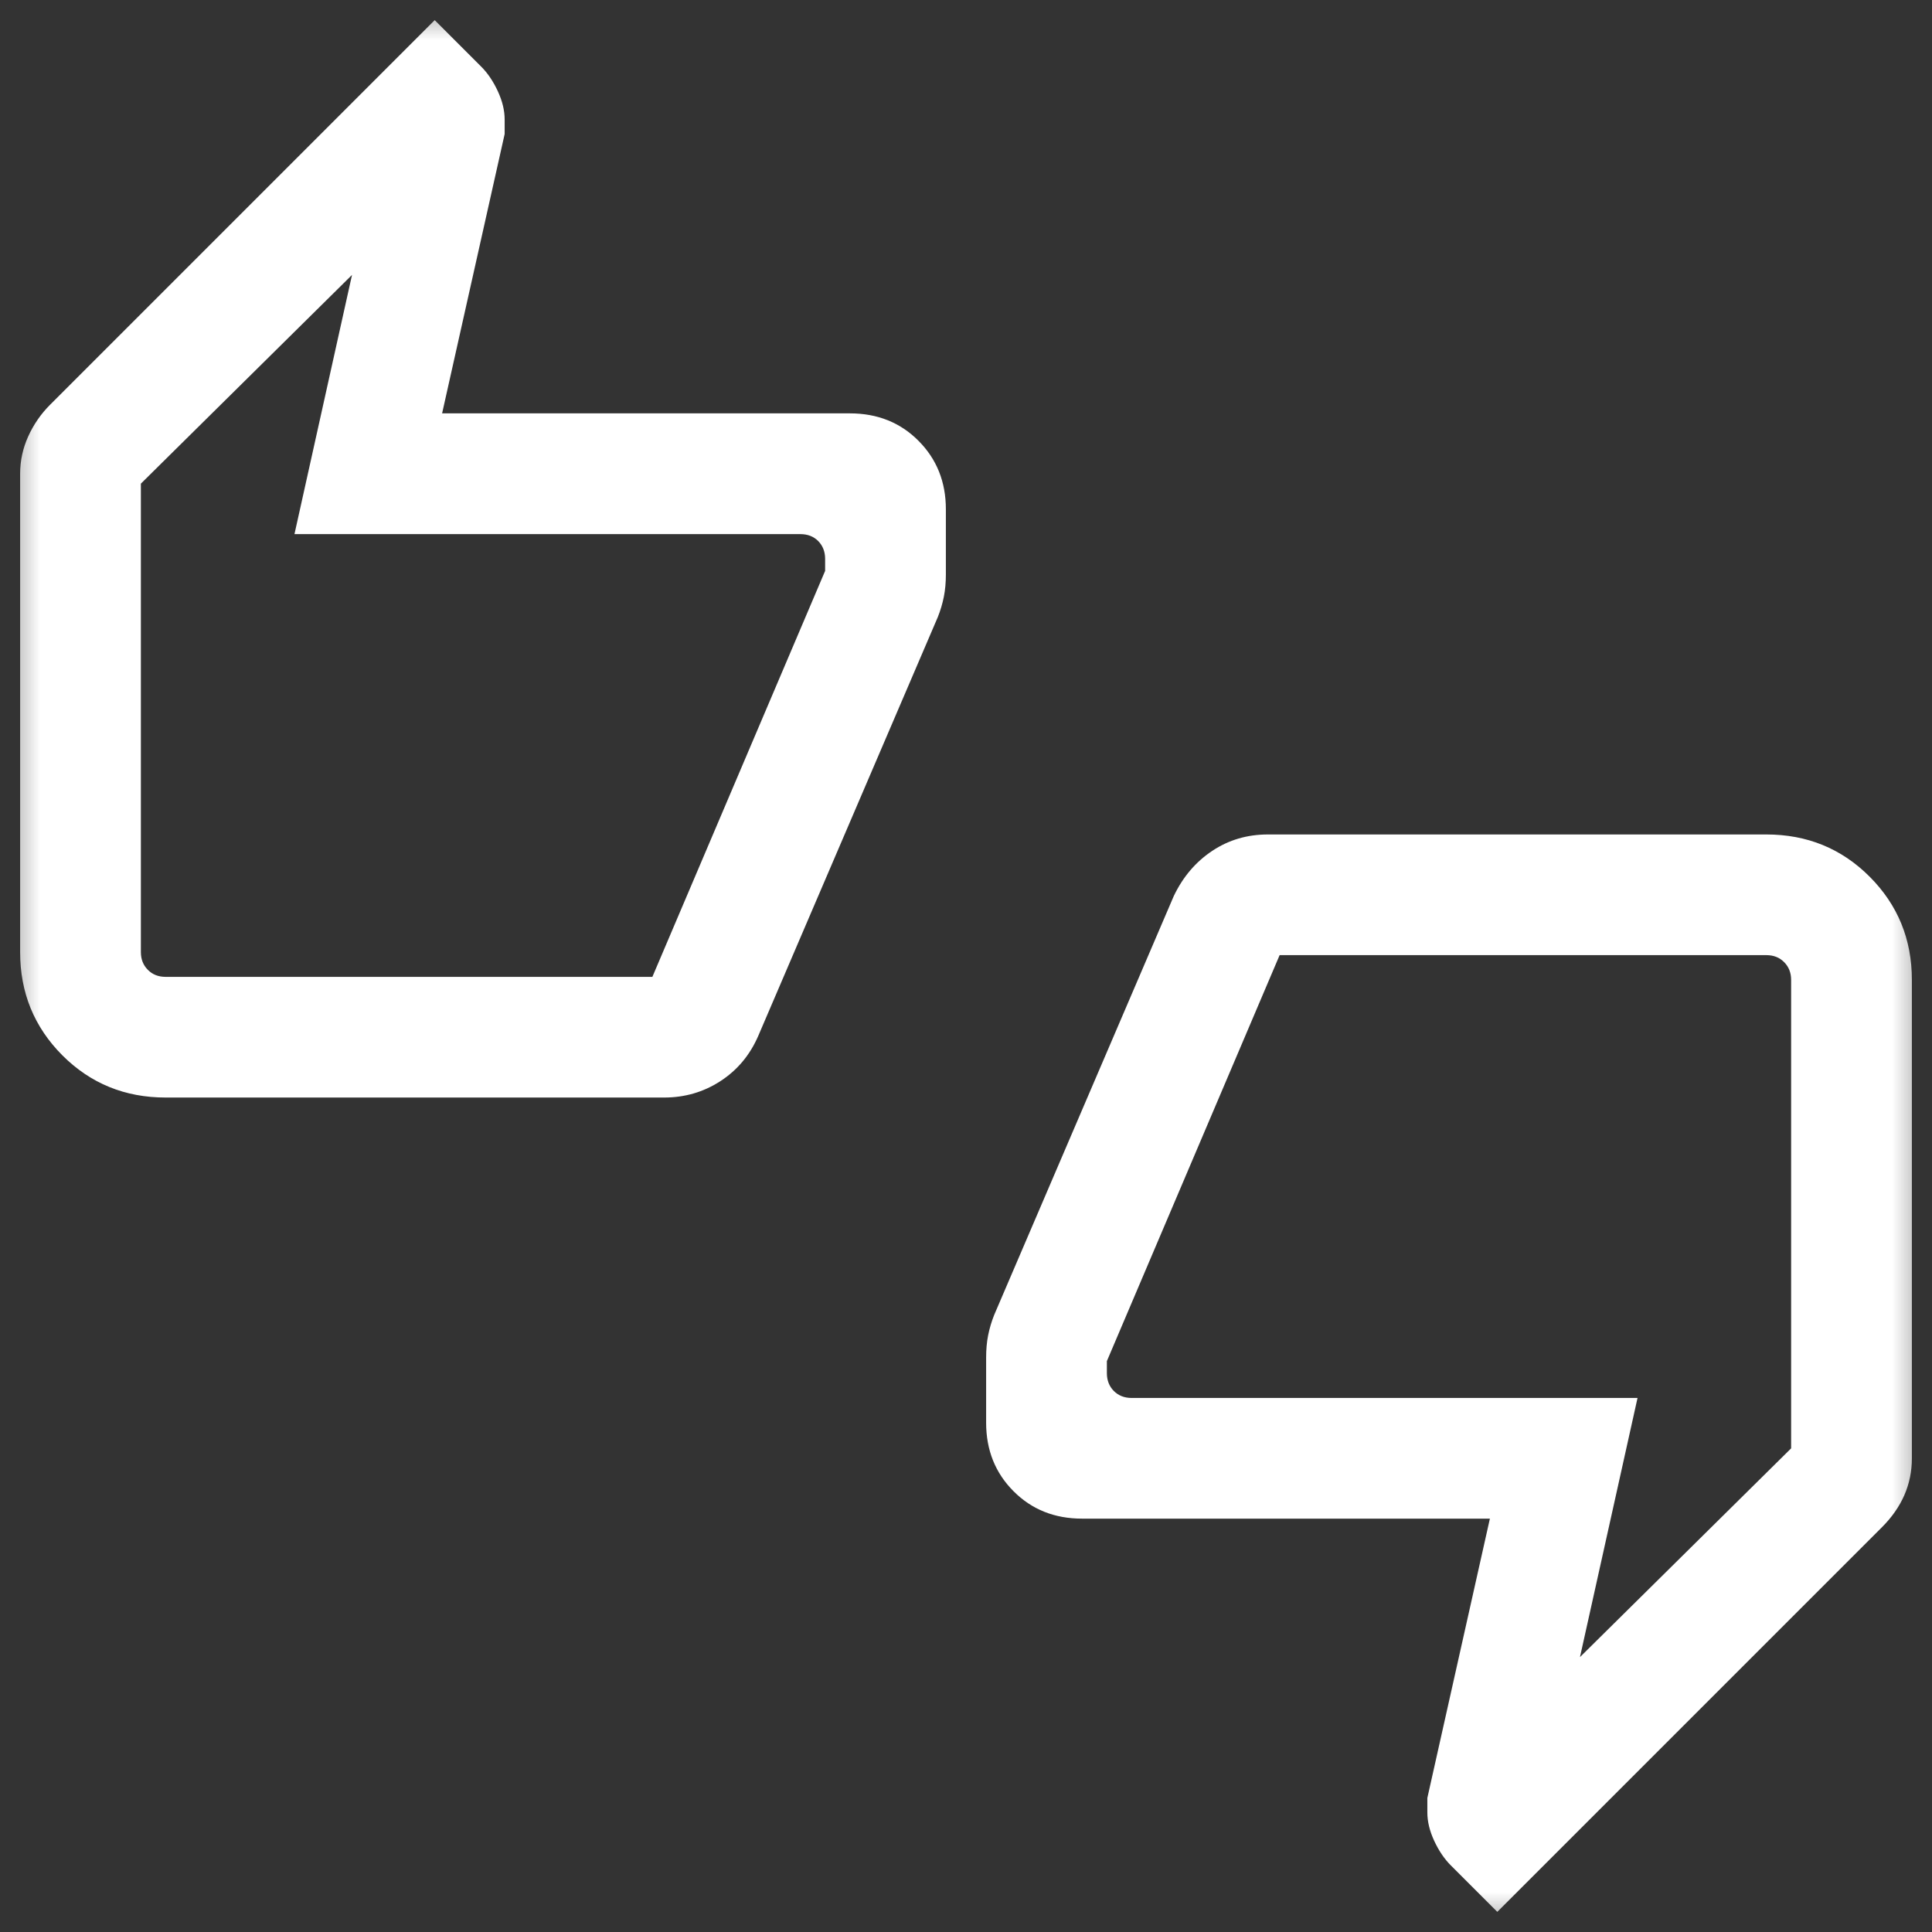 <svg width="24" height="24" viewBox="0 0 24 24" fill="none" xmlns="http://www.w3.org/2000/svg">
<rect x="0" y="0" width="24" height="24" fill="#333333" stroke="none"/>
<mask id="mask0_132_150" style="mask-type:alpha" maskUnits="userSpaceOnUse" x="0" y="0" width="24" height="24">
<rect width="24" height="24" fill="#D9D9D9"/>
</mask>
<g mask="url(#mask0_132_150)">
<path d="M2.058 13.634C1.553 13.634 1.125 13.46 0.775 13.11C0.425 12.759 0.25 12.332 0.25 11.827V5.885C0.25 5.723 0.284 5.568 0.351 5.42C0.418 5.272 0.509 5.141 0.623 5.027L5.4 0.25L5.977 0.827C6.058 0.908 6.127 1.01 6.184 1.133C6.241 1.256 6.269 1.373 6.269 1.484V1.665L5.492 5.135H10.558C10.899 5.135 11.183 5.248 11.409 5.475C11.636 5.702 11.75 5.986 11.75 6.327V7.135C11.75 7.234 11.742 7.327 11.725 7.412C11.708 7.498 11.683 7.582 11.65 7.665L9.419 12.869C9.315 13.108 9.158 13.295 8.948 13.431C8.738 13.567 8.505 13.634 8.25 13.634H2.058ZM8.104 12.135L10.25 7.092V6.942C10.25 6.853 10.221 6.779 10.164 6.721C10.106 6.663 10.032 6.635 9.942 6.635H3.658L4.373 3.415L1.75 6.008V11.827C1.75 11.917 1.779 11.99 1.837 12.048C1.894 12.106 1.968 12.135 2.058 12.135H8.104ZM18.6 23.75L18.023 23.173C17.942 23.092 17.873 22.99 17.816 22.867C17.759 22.744 17.731 22.627 17.731 22.515V22.335L18.508 18.865H13.442C13.101 18.865 12.817 18.752 12.591 18.525C12.364 18.298 12.25 18.014 12.25 17.673V16.866C12.25 16.765 12.258 16.673 12.275 16.587C12.292 16.502 12.317 16.418 12.35 16.335L14.581 11.131C14.695 10.892 14.855 10.705 15.06 10.569C15.265 10.433 15.495 10.366 15.75 10.366H21.942C22.447 10.366 22.875 10.54 23.225 10.89C23.575 11.241 23.75 11.668 23.75 12.173V18.116C23.75 18.277 23.719 18.429 23.657 18.572C23.595 18.715 23.501 18.849 23.377 18.973L18.6 23.75ZM15.896 11.865L13.75 16.908V17.058C13.75 17.147 13.779 17.221 13.836 17.279C13.894 17.337 13.968 17.366 14.058 17.366H20.342L19.627 20.585L22.25 17.992V12.173C22.25 12.083 22.221 12.01 22.163 11.952C22.106 11.894 22.032 11.865 21.942 11.865H15.896ZM1.75 11.827V6.008V12.135V11.827ZM22.25 12.173V17.992V11.865V12.173Z" fill="white"/>
</g>
</svg>
